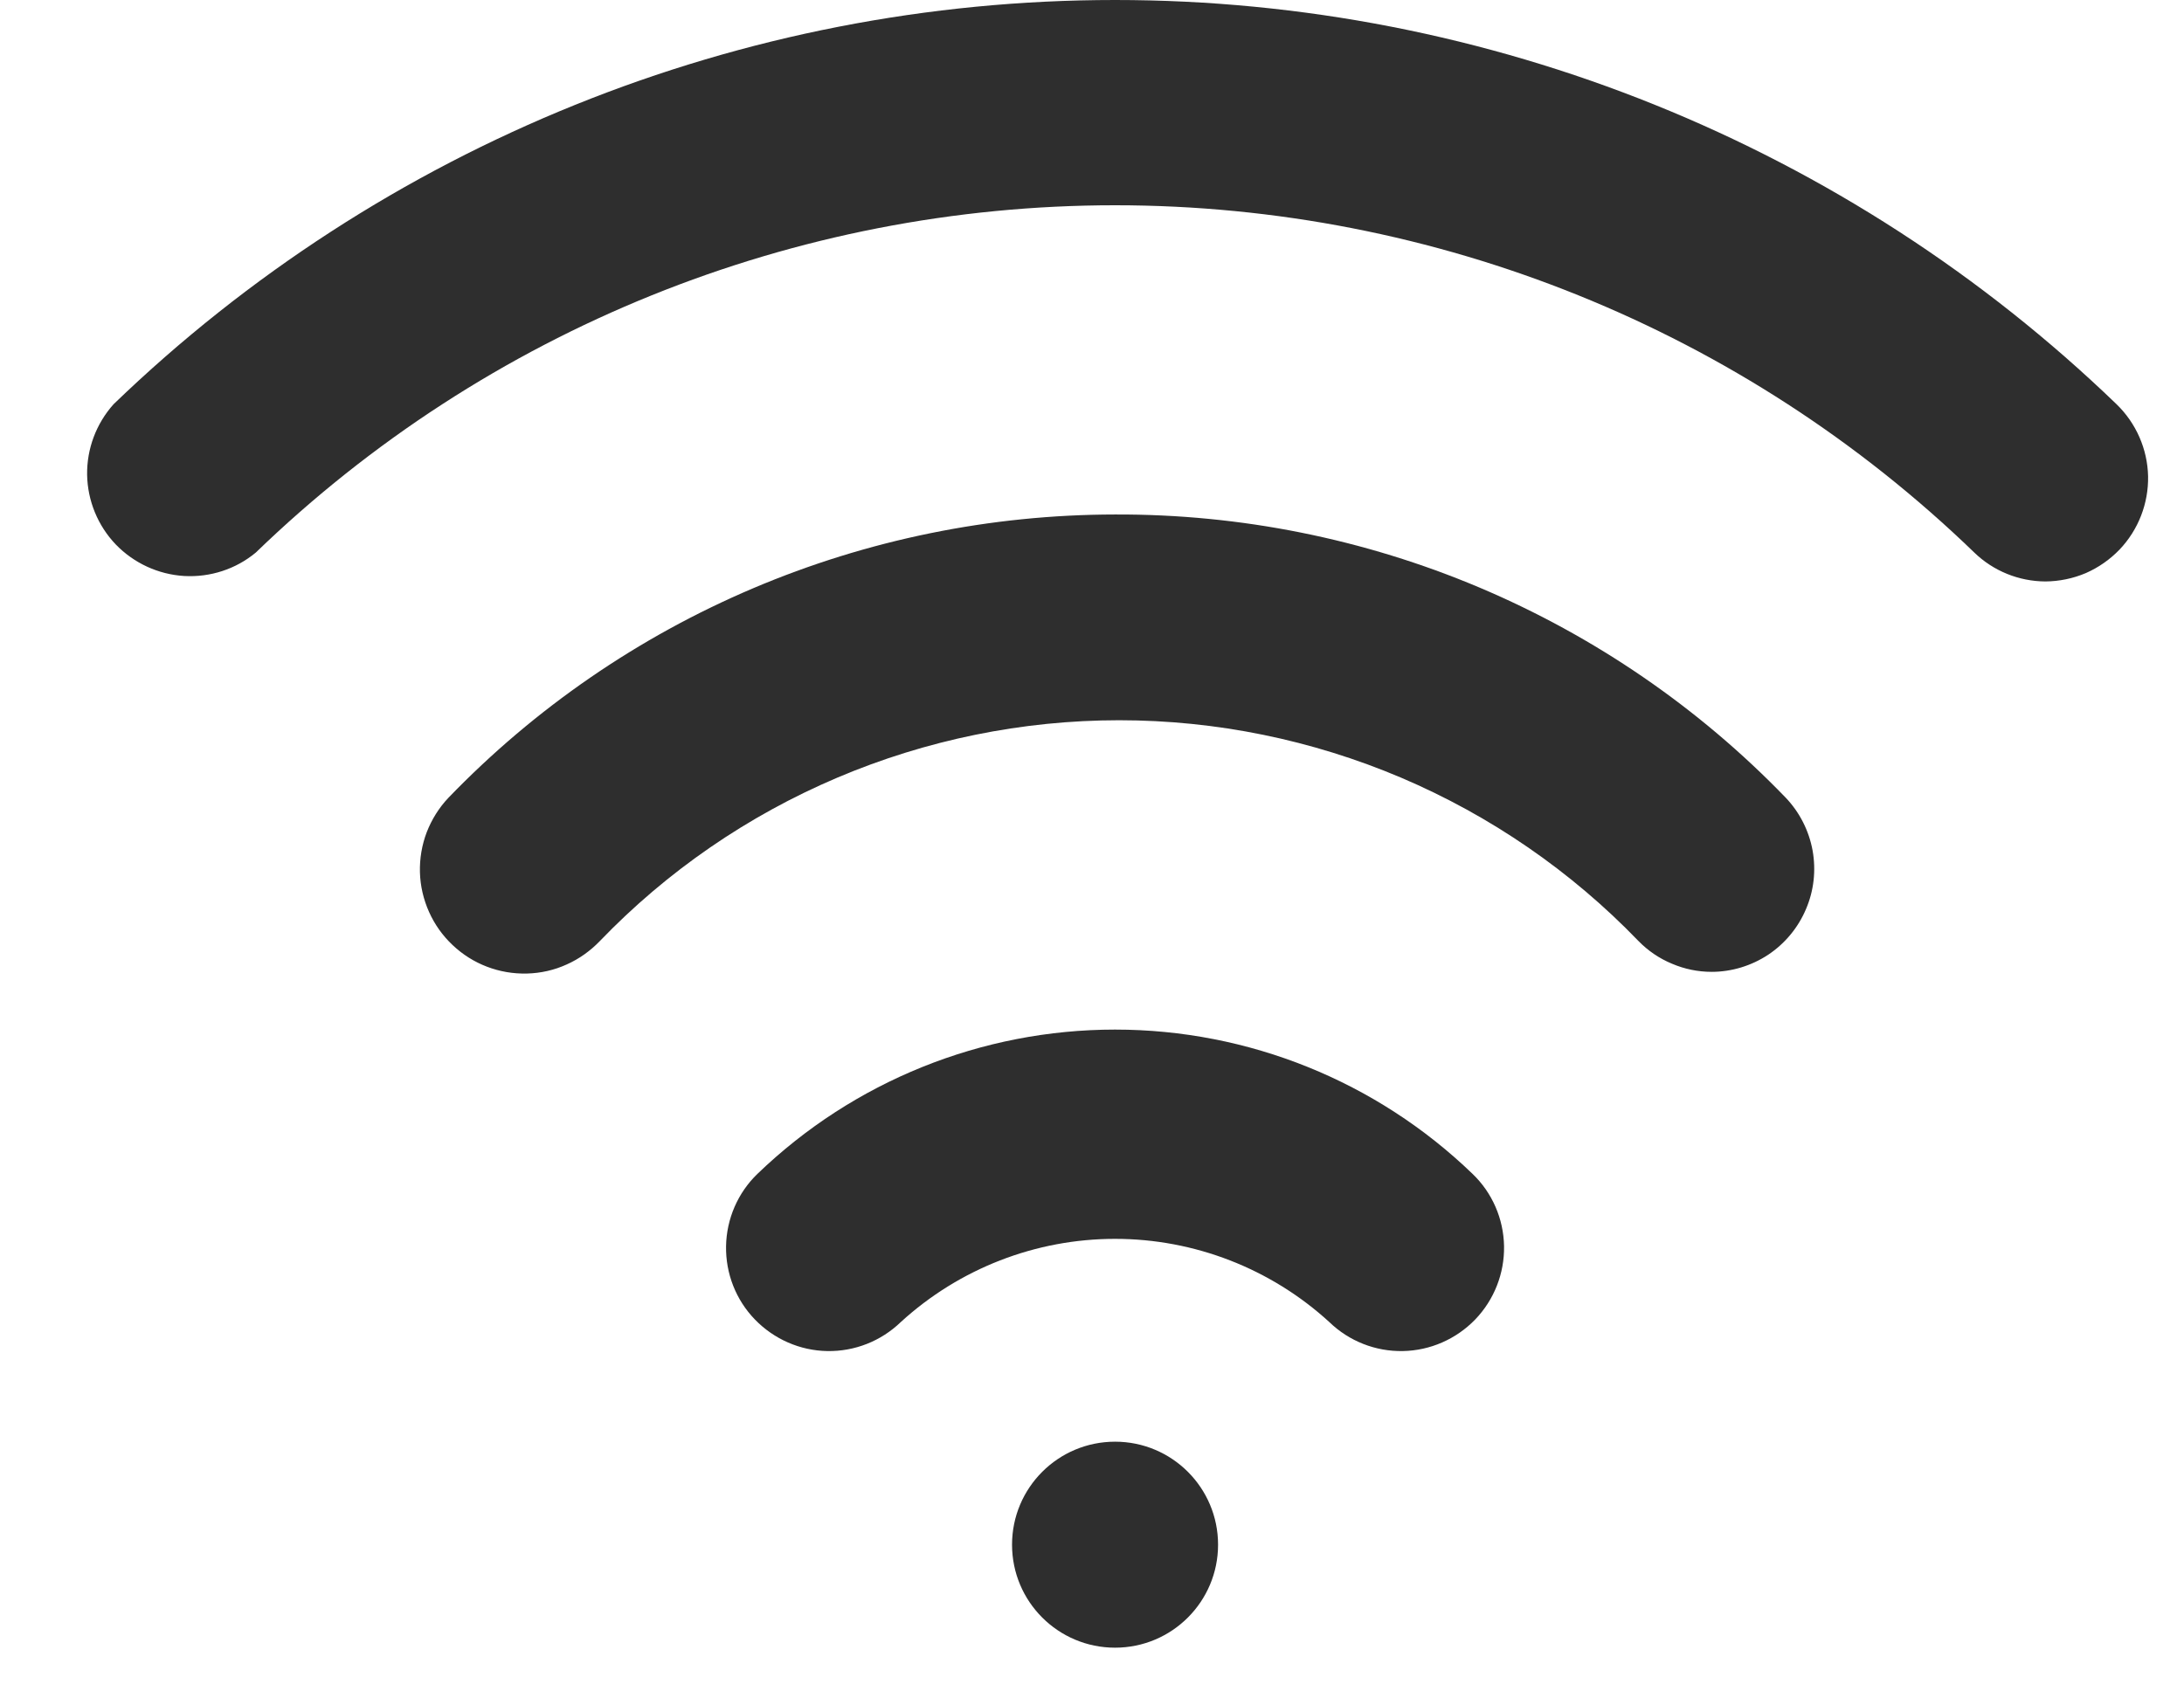 <svg width="18" height="14" viewBox="0 0 18 14" fill="none" xmlns="http://www.w3.org/2000/svg">
<g id="Group">
<path id="Vector" d="M9.19 13.582C9.659 13.582 10.039 13.202 10.039 12.733C10.039 12.264 9.659 11.884 9.19 11.884C8.721 11.884 8.341 12.264 8.341 12.733C8.341 13.202 8.721 13.582 9.19 13.582Z" fill="#2E2E2E"/>
<path id="Vector_2" d="M9.19 8.487C8.091 8.487 7.035 8.913 6.243 9.676C6.081 9.832 5.988 10.047 5.984 10.272C5.98 10.497 6.065 10.715 6.222 10.877C6.379 11.039 6.593 11.133 6.818 11.137C7.044 11.141 7.261 11.055 7.424 10.898C7.906 10.457 8.536 10.212 9.19 10.212C9.844 10.212 10.474 10.457 10.956 10.898C11.118 11.055 11.336 11.141 11.561 11.137C11.787 11.133 12.001 11.039 12.158 10.877C12.314 10.715 12.4 10.497 12.396 10.272C12.392 10.047 12.299 9.832 12.136 9.676C11.345 8.913 10.289 8.487 9.19 8.487Z" fill="#2E2E2E"/>
<path id="Vector_3" d="M9.19 4.241C8.164 4.242 7.149 4.449 6.205 4.85C5.261 5.251 4.408 5.838 3.696 6.576C3.618 6.658 3.558 6.755 3.517 6.86C3.477 6.965 3.458 7.078 3.461 7.19C3.464 7.303 3.49 7.414 3.536 7.517C3.582 7.62 3.648 7.713 3.73 7.79C3.895 7.947 4.116 8.031 4.344 8.025C4.457 8.022 4.568 7.997 4.671 7.95C4.774 7.904 4.866 7.838 4.944 7.757C5.498 7.181 6.163 6.724 6.899 6.411C7.634 6.099 8.425 5.937 9.224 5.937C10.023 5.937 10.814 6.099 11.549 6.411C12.284 6.724 12.949 7.181 13.504 7.757C13.582 7.837 13.676 7.901 13.78 7.944C13.883 7.988 13.994 8.011 14.107 8.011C14.272 8.011 14.435 7.961 14.573 7.87C14.711 7.778 14.819 7.648 14.884 7.495C14.95 7.342 14.968 7.174 14.939 7.011C14.909 6.847 14.832 6.696 14.718 6.576C14.002 5.834 13.143 5.245 12.193 4.843C11.243 4.442 10.221 4.237 9.19 4.241Z" fill="#2E2E2E"/>
<path id="Vector_4" d="M17.444 3.332C15.228 1.195 12.269 0 9.19 0C6.111 0 3.152 1.195 0.936 3.332C0.793 3.492 0.715 3.699 0.718 3.914C0.722 4.128 0.806 4.333 0.954 4.488C1.103 4.642 1.304 4.735 1.518 4.748C1.732 4.76 1.943 4.692 2.108 4.555C4.008 2.718 6.547 1.692 9.19 1.692C11.833 1.692 14.372 2.718 16.272 4.555C16.429 4.707 16.639 4.792 16.858 4.793C16.972 4.792 17.085 4.769 17.191 4.724C17.296 4.678 17.39 4.612 17.469 4.53C17.624 4.367 17.708 4.15 17.704 3.926C17.699 3.701 17.605 3.488 17.444 3.332Z" fill="#2E2E2E"/>
</g>
</svg>

